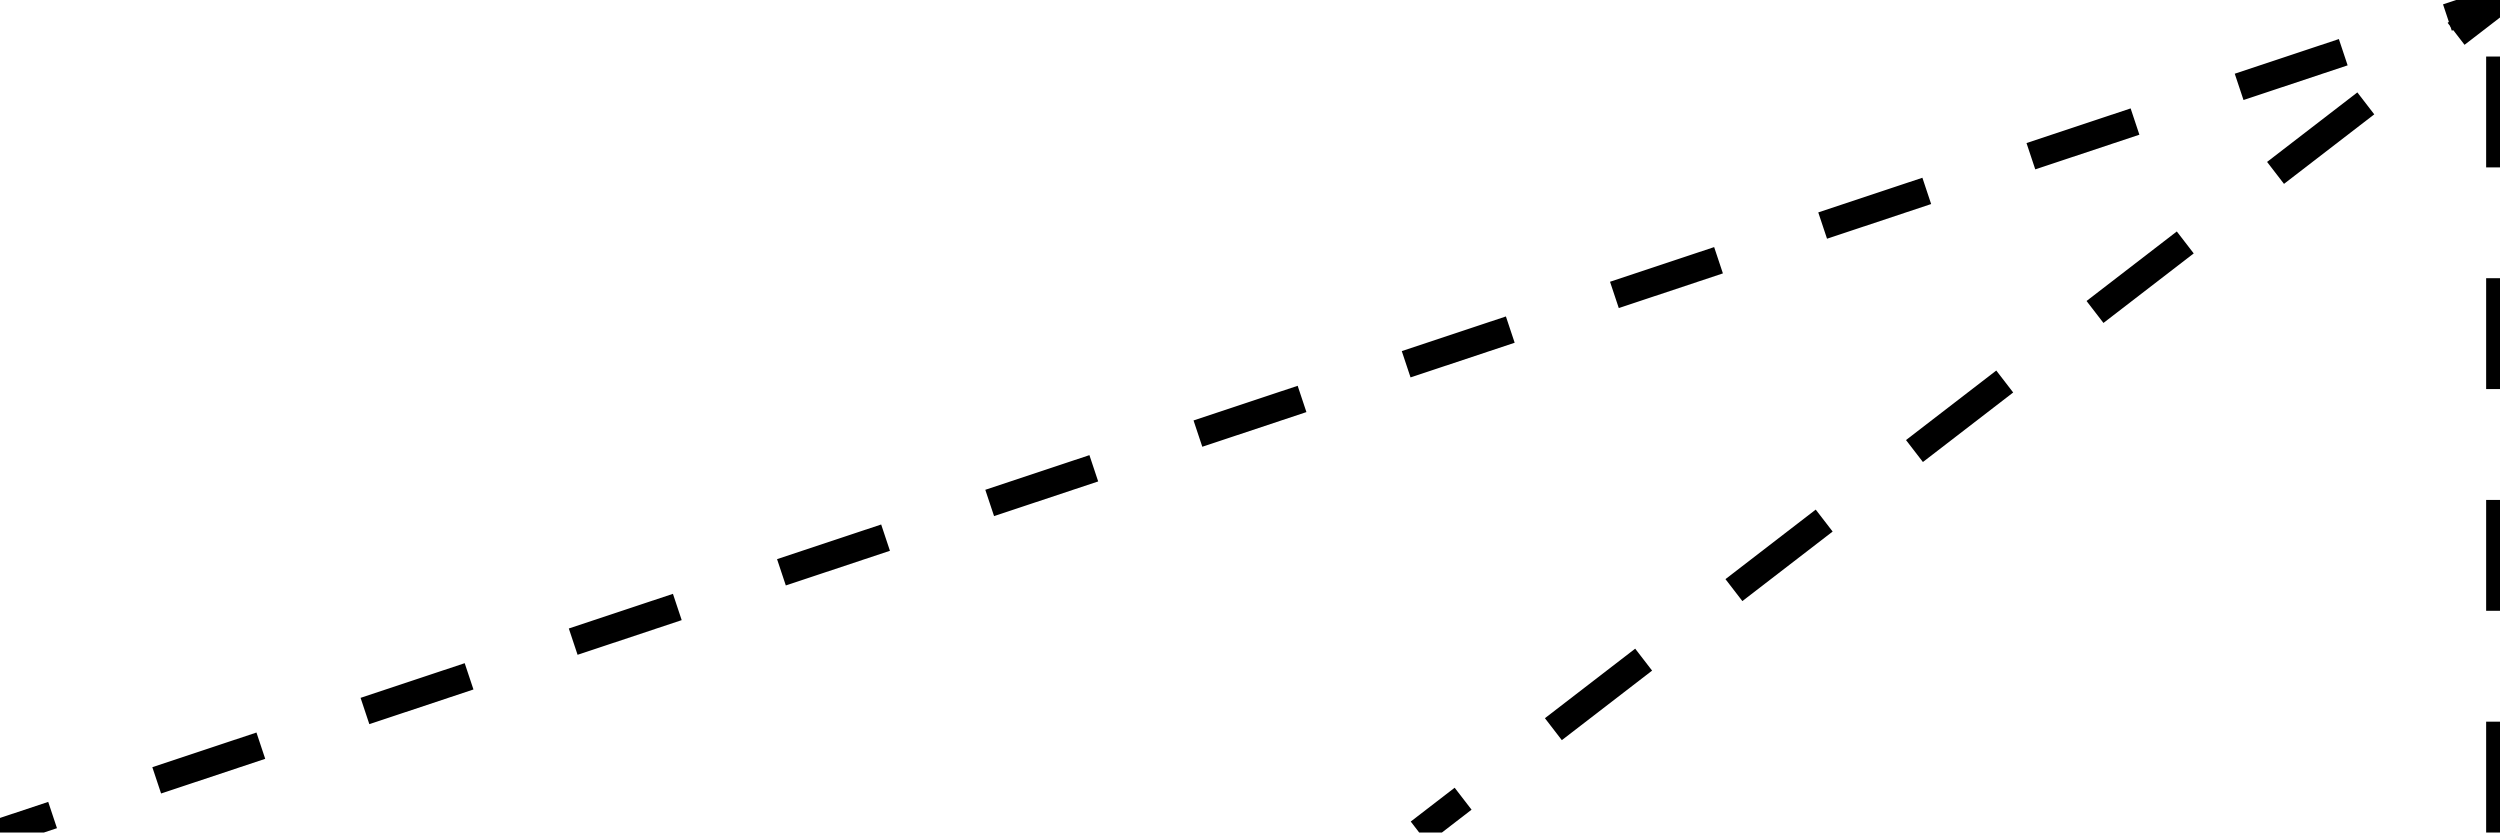 <?xml version="1.0" encoding="utf-8"?>
<!-- Generator: Adobe Illustrator 16.0.0, SVG Export Plug-In . SVG Version: 6.00 Build 0)  -->
<!DOCTYPE svg PUBLIC "-//W3C//DTD SVG 1.0//EN" "http://www.w3.org/TR/2001/REC-SVG-20010904/DTD/svg10.dtd">
<svg version="1.0" id="Layer_1" xmlns="http://www.w3.org/2000/svg" xmlns:xlink="http://www.w3.org/1999/xlink" x="0px" y="0px"
	 width="270.611px" height="90.117px" viewBox="0 0 270.611 90.117" enable-background="new 0 0 270.611 90.117"
	 xml:space="preserve">
<g>
	<g>
		<line fill="none" stroke="#000000" stroke-width="3" stroke-miterlimit="10" x1="0" y1="90.117" x2="5.693" y2="88.222"/>
		
			<line fill="none" stroke="#000000" stroke-width="3" stroke-miterlimit="10" stroke-dasharray="11.879,11.879" x1="16.963" y1="84.468" x2="259.283" y2="3.772"/>
		<line fill="none" stroke="#000000" stroke-width="3" stroke-miterlimit="10" x1="264.918" y1="1.896" x2="270.611" y2="0"/>
	</g>
</g>
<g>
	<g>
		<line fill="none" stroke="#000000" stroke-width="3" stroke-miterlimit="10" x1="153.62" y1="90.117" x2="158.373" y2="86.456"/>
		
			<line fill="none" stroke="#000000" stroke-width="3" stroke-miterlimit="10" stroke-dasharray="12.334,12.334" x1="168.144" y1="78.929" x2="260.972" y2="7.425"/>
		<line fill="none" stroke="#000000" stroke-width="3" stroke-miterlimit="10" x1="265.858" y1="3.662" x2="270.611" y2="0"/>
	</g>
</g>
<line fill="none" stroke="#000000" stroke-width="3" stroke-miterlimit="10" stroke-dasharray="12" x1="270.611" y1="90.117" x2="270.611" y2="0"/>
</svg>
